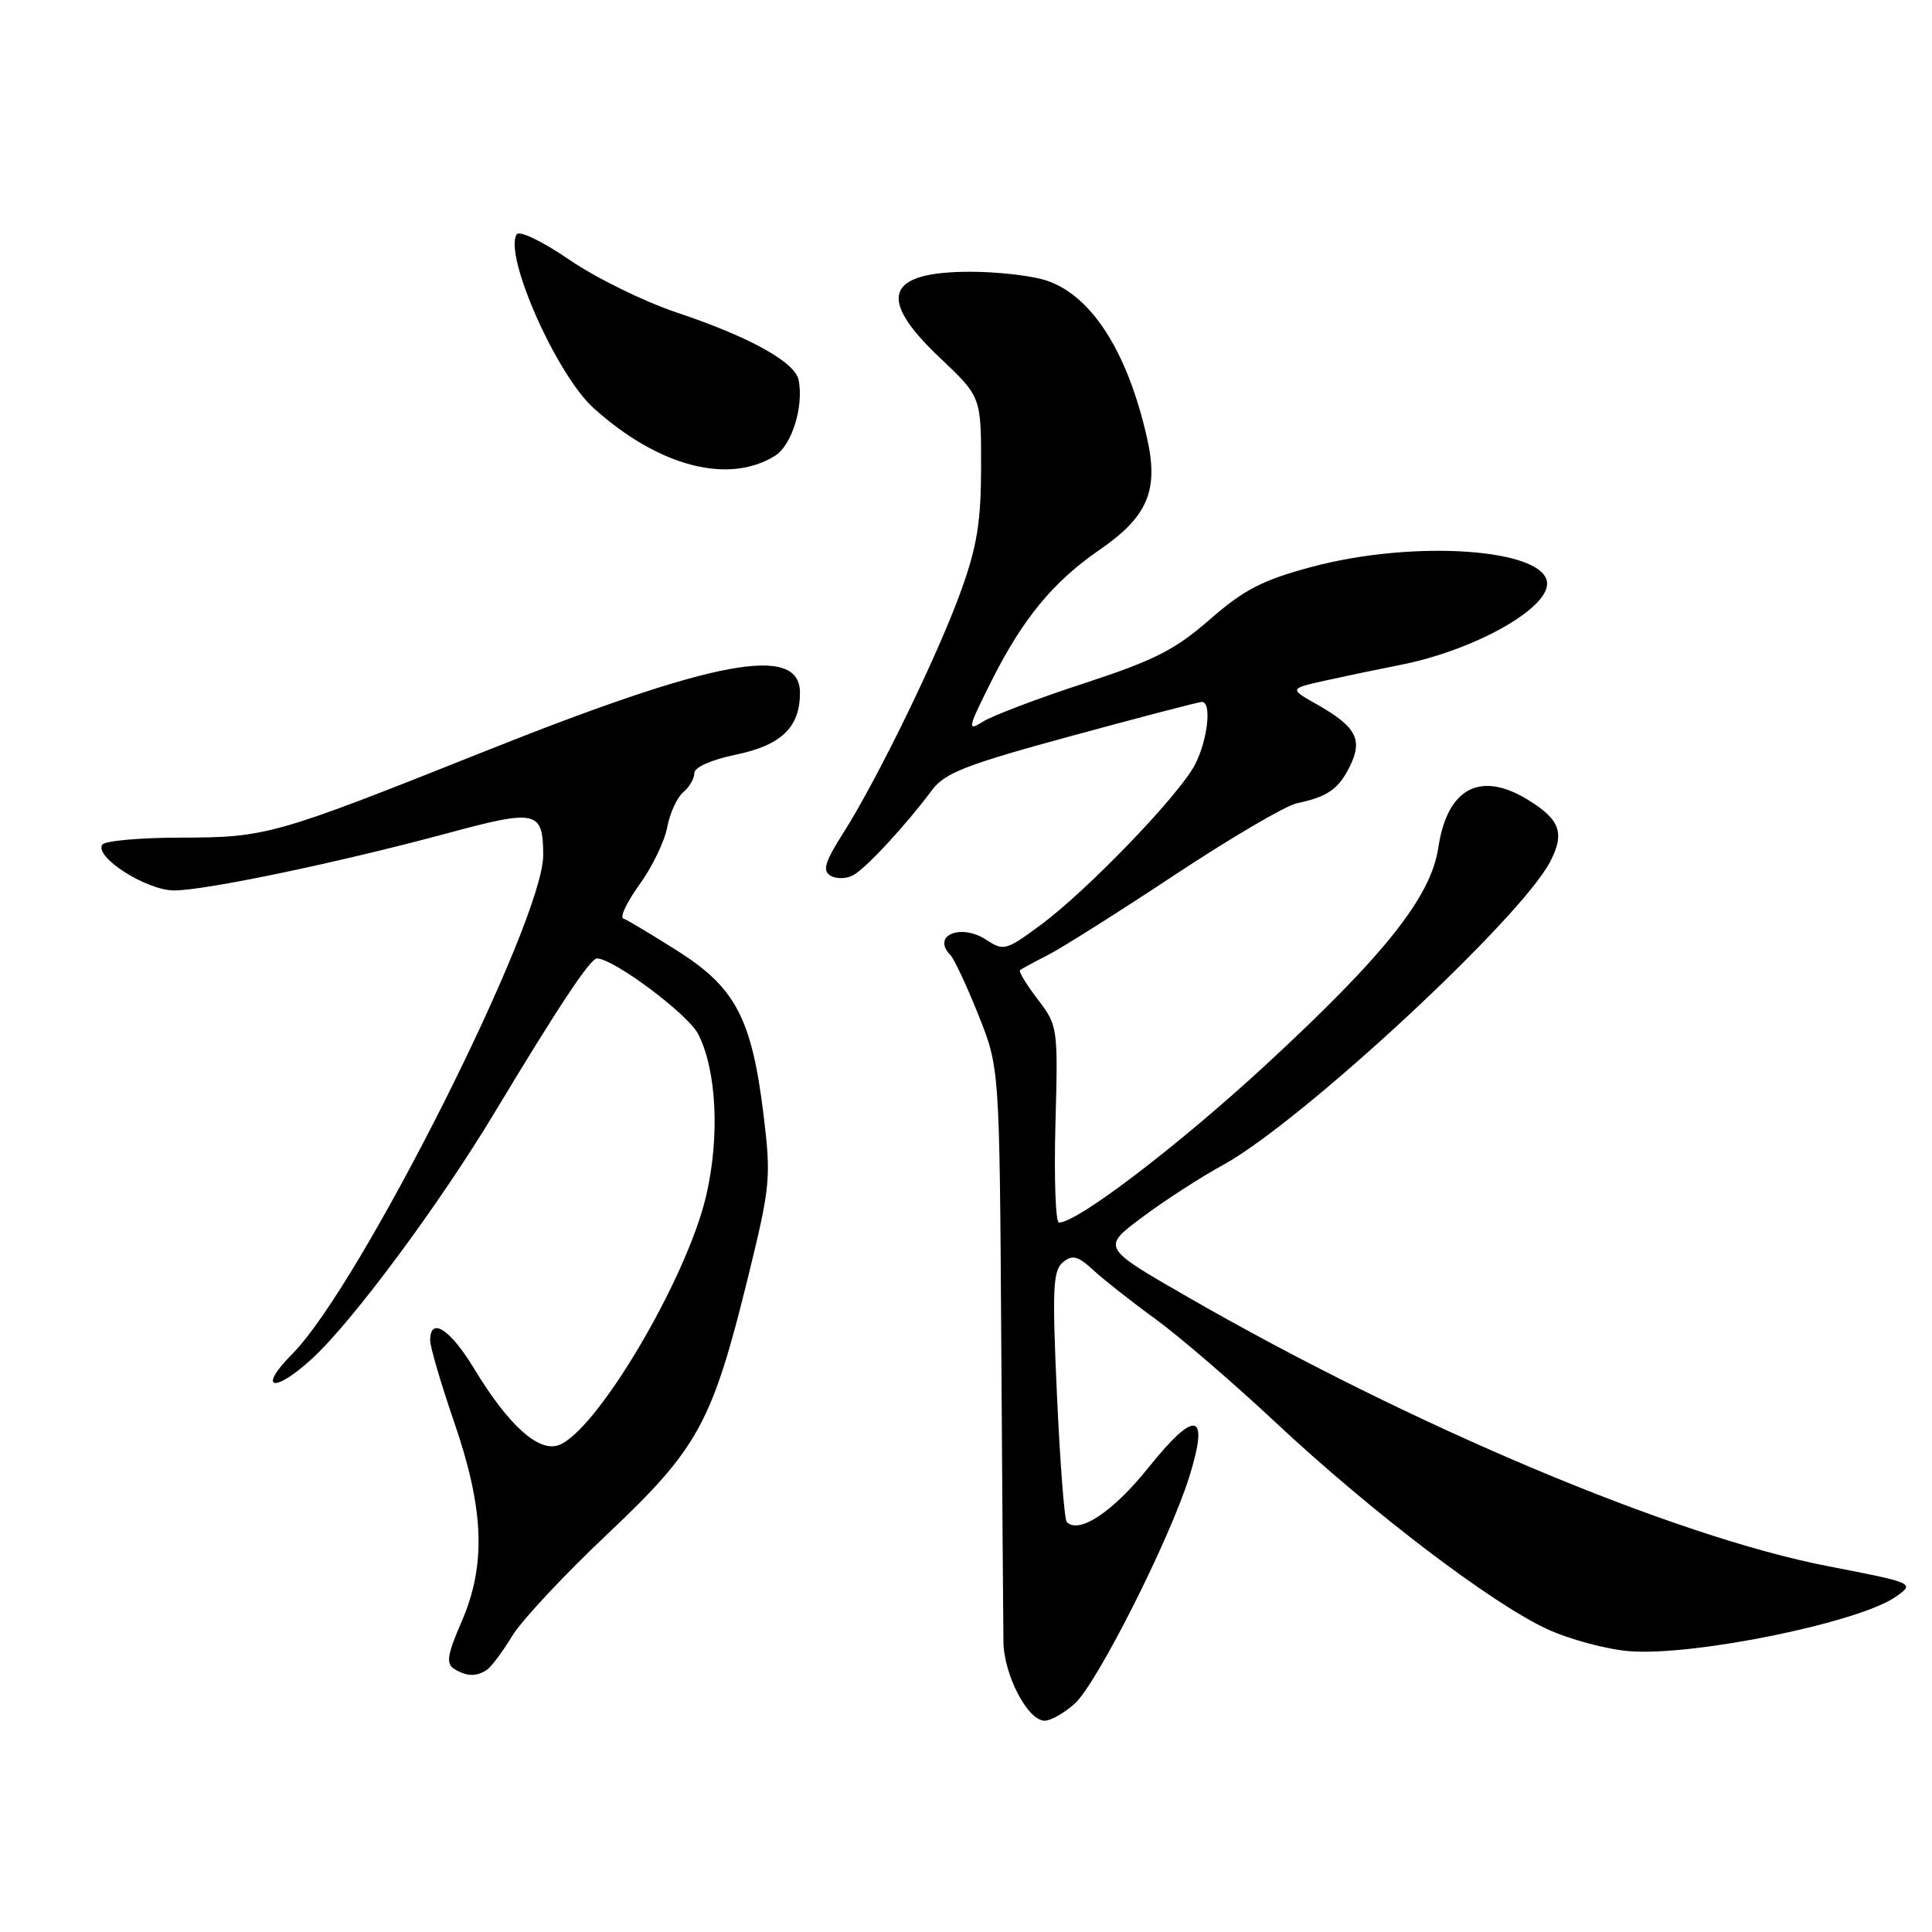 <?xml version="1.0" encoding="UTF-8" standalone="no"?>
<!DOCTYPE svg PUBLIC "-//W3C//DTD SVG 1.1//EN" "http://www.w3.org/Graphics/SVG/1.1/DTD/svg11.dtd" >
<svg xmlns="http://www.w3.org/2000/svg" xmlns:xlink="http://www.w3.org/1999/xlink" version="1.1" viewBox="0 0 256 256">
 <g >
 <path fill="currentColor"
d=" M 142.40 225.75 C 145.33 223.13 154.94 204.10 157.57 195.74 C 160.28 187.07 158.45 186.64 152.17 194.47 C 147.49 200.32 142.98 203.32 141.35 201.68 C 141.04 201.37 140.46 193.78 140.05 184.81 C 139.41 170.74 139.52 168.33 140.85 167.25 C 142.12 166.22 142.83 166.41 144.94 168.36 C 146.35 169.65 150.04 172.56 153.15 174.81 C 156.25 177.07 163.43 183.24 169.09 188.54 C 181.75 200.38 197.67 212.48 205.00 215.86 C 208.03 217.25 212.98 218.58 216.02 218.80 C 224.63 219.43 246.33 214.98 251.18 211.59 C 253.76 209.78 253.72 209.76 242.23 207.53 C 221.81 203.58 187.07 188.96 157.24 171.78 C 145.98 165.30 145.98 165.30 151.34 161.30 C 154.28 159.10 159.07 156.00 161.98 154.41 C 172.31 148.79 201.50 121.74 205.42 114.15 C 207.36 110.40 206.72 108.61 202.53 106.02 C 196.16 102.08 191.77 104.40 190.58 112.34 C 189.60 118.86 183.44 126.60 167.65 141.17 C 156.09 151.83 142.76 162.00 140.32 162.00 C 139.87 162.00 139.66 156.14 139.85 148.98 C 140.20 136.12 140.17 135.91 137.50 132.41 C 136.01 130.46 134.96 128.73 135.15 128.56 C 135.34 128.39 137.00 127.49 138.83 126.56 C 140.66 125.63 148.23 120.85 155.66 115.93 C 163.08 111.02 170.36 106.75 171.83 106.44 C 175.93 105.58 177.38 104.56 178.89 101.49 C 180.60 97.99 179.68 96.28 174.56 93.37 C 170.80 91.25 170.80 91.25 175.65 90.17 C 178.32 89.58 182.77 88.65 185.53 88.11 C 195.18 86.21 205.00 80.78 205.00 77.35 C 205.00 72.70 187.39 71.45 173.72 75.14 C 167.25 76.88 164.81 78.15 160.31 82.08 C 155.71 86.10 152.98 87.49 143.66 90.54 C 137.52 92.54 131.47 94.84 130.21 95.64 C 128.12 96.97 128.22 96.51 131.45 90.09 C 135.55 81.95 139.58 77.07 145.65 72.89 C 152.05 68.50 153.55 65.02 152.01 58.14 C 149.37 46.35 144.40 38.76 138.19 37.03 C 136.16 36.47 131.88 36.01 128.68 36.01 C 117.40 35.99 116.13 39.46 124.50 47.37 C 130.00 52.57 130.00 52.57 130.00 61.73 C 130.00 69.08 129.48 72.32 127.38 78.19 C 124.37 86.59 116.27 103.25 111.76 110.34 C 109.31 114.19 108.95 115.35 110.03 116.02 C 110.78 116.48 112.13 116.47 113.03 115.98 C 114.73 115.08 119.99 109.39 123.50 104.69 C 125.20 102.41 128.00 101.32 142.00 97.51 C 151.07 95.04 158.84 93.01 159.25 93.01 C 160.59 92.99 160.04 98.01 158.35 101.30 C 156.27 105.34 144.00 118.08 137.79 122.64 C 133.31 125.94 132.97 126.03 130.69 124.53 C 127.30 122.31 123.40 123.96 125.93 126.55 C 126.44 127.07 128.11 130.65 129.65 134.50 C 132.44 141.50 132.44 141.50 132.67 177.50 C 132.80 197.30 132.93 215.30 132.96 217.50 C 133.01 221.94 136.17 228.00 138.43 228.00 C 139.23 228.00 141.02 226.99 142.40 225.75 Z  M 64.55 221.23 C 65.13 220.83 66.63 218.82 67.87 216.77 C 69.12 214.71 74.80 208.64 80.49 203.27 C 92.57 191.86 94.37 188.55 99.17 169.02 C 102.08 157.16 102.18 156.04 101.18 147.77 C 99.62 134.98 97.48 130.89 89.81 126.02 C 86.34 123.82 83.09 121.88 82.60 121.71 C 82.10 121.54 83.07 119.51 84.74 117.20 C 86.41 114.90 88.06 111.48 88.41 109.61 C 88.77 107.73 89.72 105.65 90.53 104.98 C 91.34 104.31 92.00 103.17 92.00 102.45 C 92.00 101.67 94.22 100.68 97.49 100.00 C 103.54 98.75 106.00 96.37 106.00 91.80 C 106.00 85.29 94.74 87.39 64.17 99.58 C 36.32 110.69 35.32 110.98 23.81 110.99 C 18.48 111.00 13.86 111.42 13.54 111.93 C 12.51 113.60 19.46 118.00 23.09 117.99 C 27.32 117.97 44.98 114.27 59.28 110.41 C 71.12 107.21 71.95 107.40 71.98 113.29 C 72.03 122.02 47.76 170.29 38.76 179.37 C 34.01 184.16 36.29 184.70 41.40 179.98 C 46.74 175.06 58.19 159.63 65.49 147.50 C 74.09 133.21 78.22 127.00 79.10 127.00 C 81.28 127.00 91.13 134.35 92.50 137.00 C 94.96 141.77 95.40 150.63 93.56 158.49 C 90.94 169.64 78.87 189.95 73.93 191.52 C 71.25 192.37 67.31 188.76 62.81 181.33 C 59.65 176.11 57.00 174.41 57.00 177.60 C 57.00 178.48 58.42 183.32 60.15 188.35 C 64.16 199.97 64.44 207.33 61.16 214.89 C 59.27 219.24 59.08 220.44 60.16 221.12 C 61.81 222.16 63.17 222.20 64.55 221.23 Z  M 102.70 60.39 C 104.91 59.02 106.51 53.89 105.83 50.38 C 105.37 47.99 99.38 44.66 89.64 41.40 C 85.32 39.95 78.92 36.81 75.43 34.41 C 71.84 31.96 68.81 30.50 68.46 31.06 C 66.74 33.84 73.73 49.63 78.65 54.07 C 87.24 61.81 96.51 64.25 102.70 60.39 Z "/>
</g>
</svg>